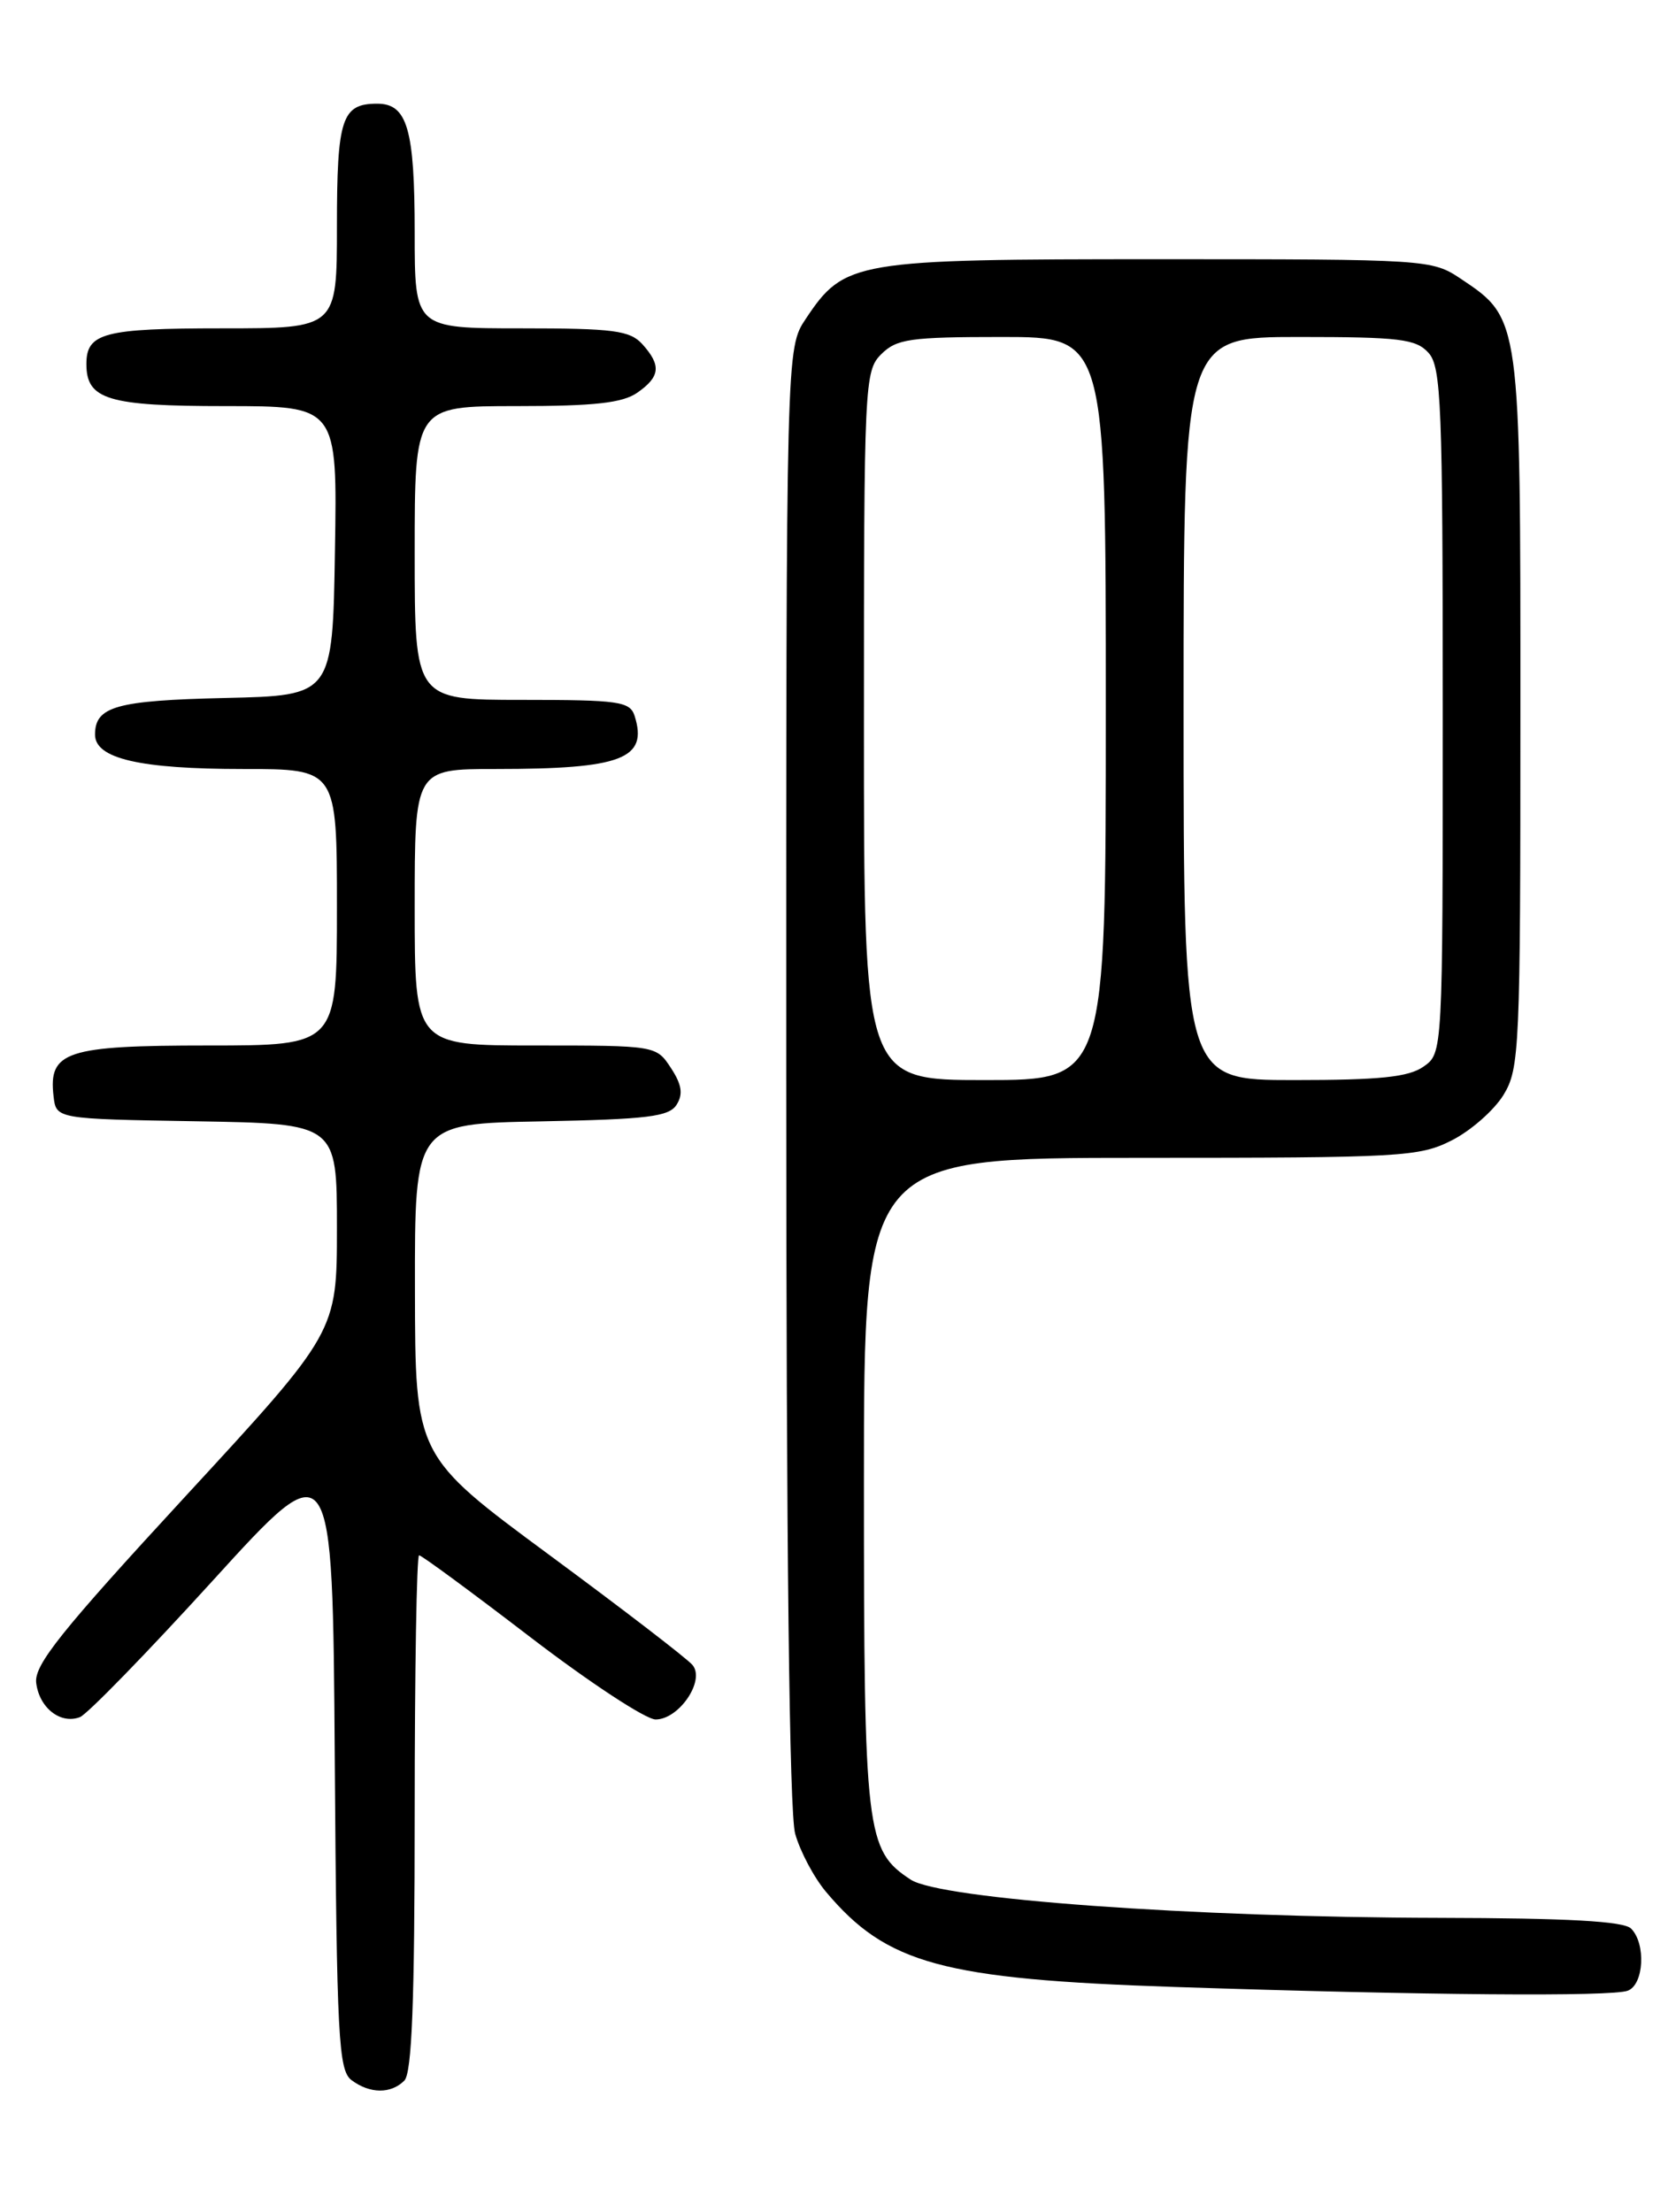 <?xml version="1.0" encoding="UTF-8" standalone="no"?>
<!DOCTYPE svg PUBLIC "-//W3C//DTD SVG 1.1//EN" "http://www.w3.org/Graphics/SVG/1.1/DTD/svg11.dtd" >
<svg xmlns="http://www.w3.org/2000/svg" xmlns:xlink="http://www.w3.org/1999/xlink" version="1.1" viewBox="0 0 194 256">
 <g >
 <path fill="currentColor"
d=" M 46.80 240.80 C 47.68 239.92 48.00 231.64 48.00 209.80 C 48.00 193.41 48.23 180.00 48.51 180.00 C 48.80 180.00 54.61 184.28 61.42 189.50 C 68.24 194.72 74.75 199.00 75.89 199.00 C 78.60 199.00 81.66 194.49 80.16 192.70 C 79.57 191.98 72.11 186.25 63.57 179.95 C 48.06 168.50 48.06 168.50 48.03 149.28 C 48.00 130.05 48.00 130.05 62.64 129.78 C 74.96 129.54 77.45 129.24 78.32 127.85 C 79.09 126.63 78.92 125.52 77.66 123.60 C 75.96 121.01 75.93 121.00 61.98 121.00 C 48.00 121.00 48.00 121.00 48.00 105.00 C 48.00 89.00 48.00 89.00 57.38 89.00 C 71.96 89.00 75.03 87.83 73.46 82.86 C 72.92 81.18 71.67 81.00 60.43 81.00 C 48.00 81.00 48.00 81.00 48.00 64.00 C 48.00 47.00 48.00 47.00 59.78 47.00 C 68.82 47.00 72.07 46.64 73.78 45.44 C 76.43 43.59 76.56 42.28 74.35 39.83 C 72.91 38.25 71.03 38.00 60.35 38.00 C 48.00 38.00 48.00 38.00 48.00 26.93 C 48.00 14.93 47.15 12.00 43.66 12.00 C 39.56 12.00 39.00 13.70 39.00 26.20 C 39.00 38.00 39.00 38.00 25.70 38.00 C 12.03 38.00 10.00 38.53 10.00 42.13 C 10.00 46.25 12.49 47.00 26.10 47.00 C 39.05 47.00 39.05 47.00 38.77 63.75 C 38.50 80.50 38.50 80.50 26.06 80.78 C 13.44 81.07 11.00 81.76 11.00 85.02 C 11.00 87.80 16.19 89.00 28.15 89.00 C 39.00 89.00 39.00 89.00 39.00 105.00 C 39.00 121.00 39.00 121.00 24.07 121.00 C 7.65 121.00 5.59 121.68 6.20 126.88 C 6.50 129.50 6.50 129.50 22.75 129.77 C 39.00 130.05 39.00 130.05 39.00 142.11 C 39.00 154.17 39.00 154.17 21.44 173.20 C 7.07 188.78 3.94 192.69 4.19 194.76 C 4.54 197.66 7.01 199.59 9.25 198.73 C 10.09 198.41 17.01 191.30 24.64 182.92 C 38.50 167.69 38.50 167.69 38.75 203.60 C 38.98 235.93 39.18 239.62 40.70 240.75 C 42.82 242.33 45.25 242.35 46.80 240.80 Z  M 188.42 230.39 C 190.29 229.68 190.54 224.94 188.80 223.20 C 187.95 222.35 181.54 221.99 166.55 221.96 C 137.97 221.90 108.86 219.79 105.42 217.54 C 100.23 214.14 100.00 212.21 100.00 171.53 C 100.00 134.00 100.00 134.00 132.04 134.00 C 162.32 134.00 164.30 133.89 168.08 131.96 C 170.28 130.84 172.96 128.47 174.04 126.71 C 175.89 123.66 175.99 121.44 175.99 82.50 C 176.00 36.78 176.01 36.89 169.10 32.27 C 165.75 30.03 165.29 30.00 134.10 30.00 C 98.83 30.00 97.75 30.18 93.27 36.90 C 91.00 40.30 91.00 40.30 91.01 124.40 C 91.01 179.16 91.37 209.80 92.04 212.22 C 92.61 214.26 94.22 217.30 95.62 218.96 C 102.63 227.30 109.10 229.06 136.00 229.96 C 164.95 230.92 186.57 231.10 188.42 230.39 Z  M 100.00 84.00 C 100.00 44.33 100.07 42.93 102.00 41.00 C 103.78 39.22 105.33 39.00 116.00 39.00 C 128.00 39.00 128.00 39.00 128.00 82.00 C 128.00 125.00 128.00 125.00 114.00 125.00 C 100.00 125.00 100.00 125.00 100.00 84.00 Z  M 137.00 82.00 C 137.00 39.00 137.00 39.00 150.35 39.00 C 162.00 39.00 163.90 39.23 165.35 40.83 C 166.83 42.47 167.00 46.81 167.00 82.27 C 167.00 121.89 167.00 121.89 164.78 123.44 C 163.05 124.66 159.72 125.00 149.78 125.00 C 137.00 125.00 137.00 125.00 137.00 82.00 Z "/>
</g>
</svg>